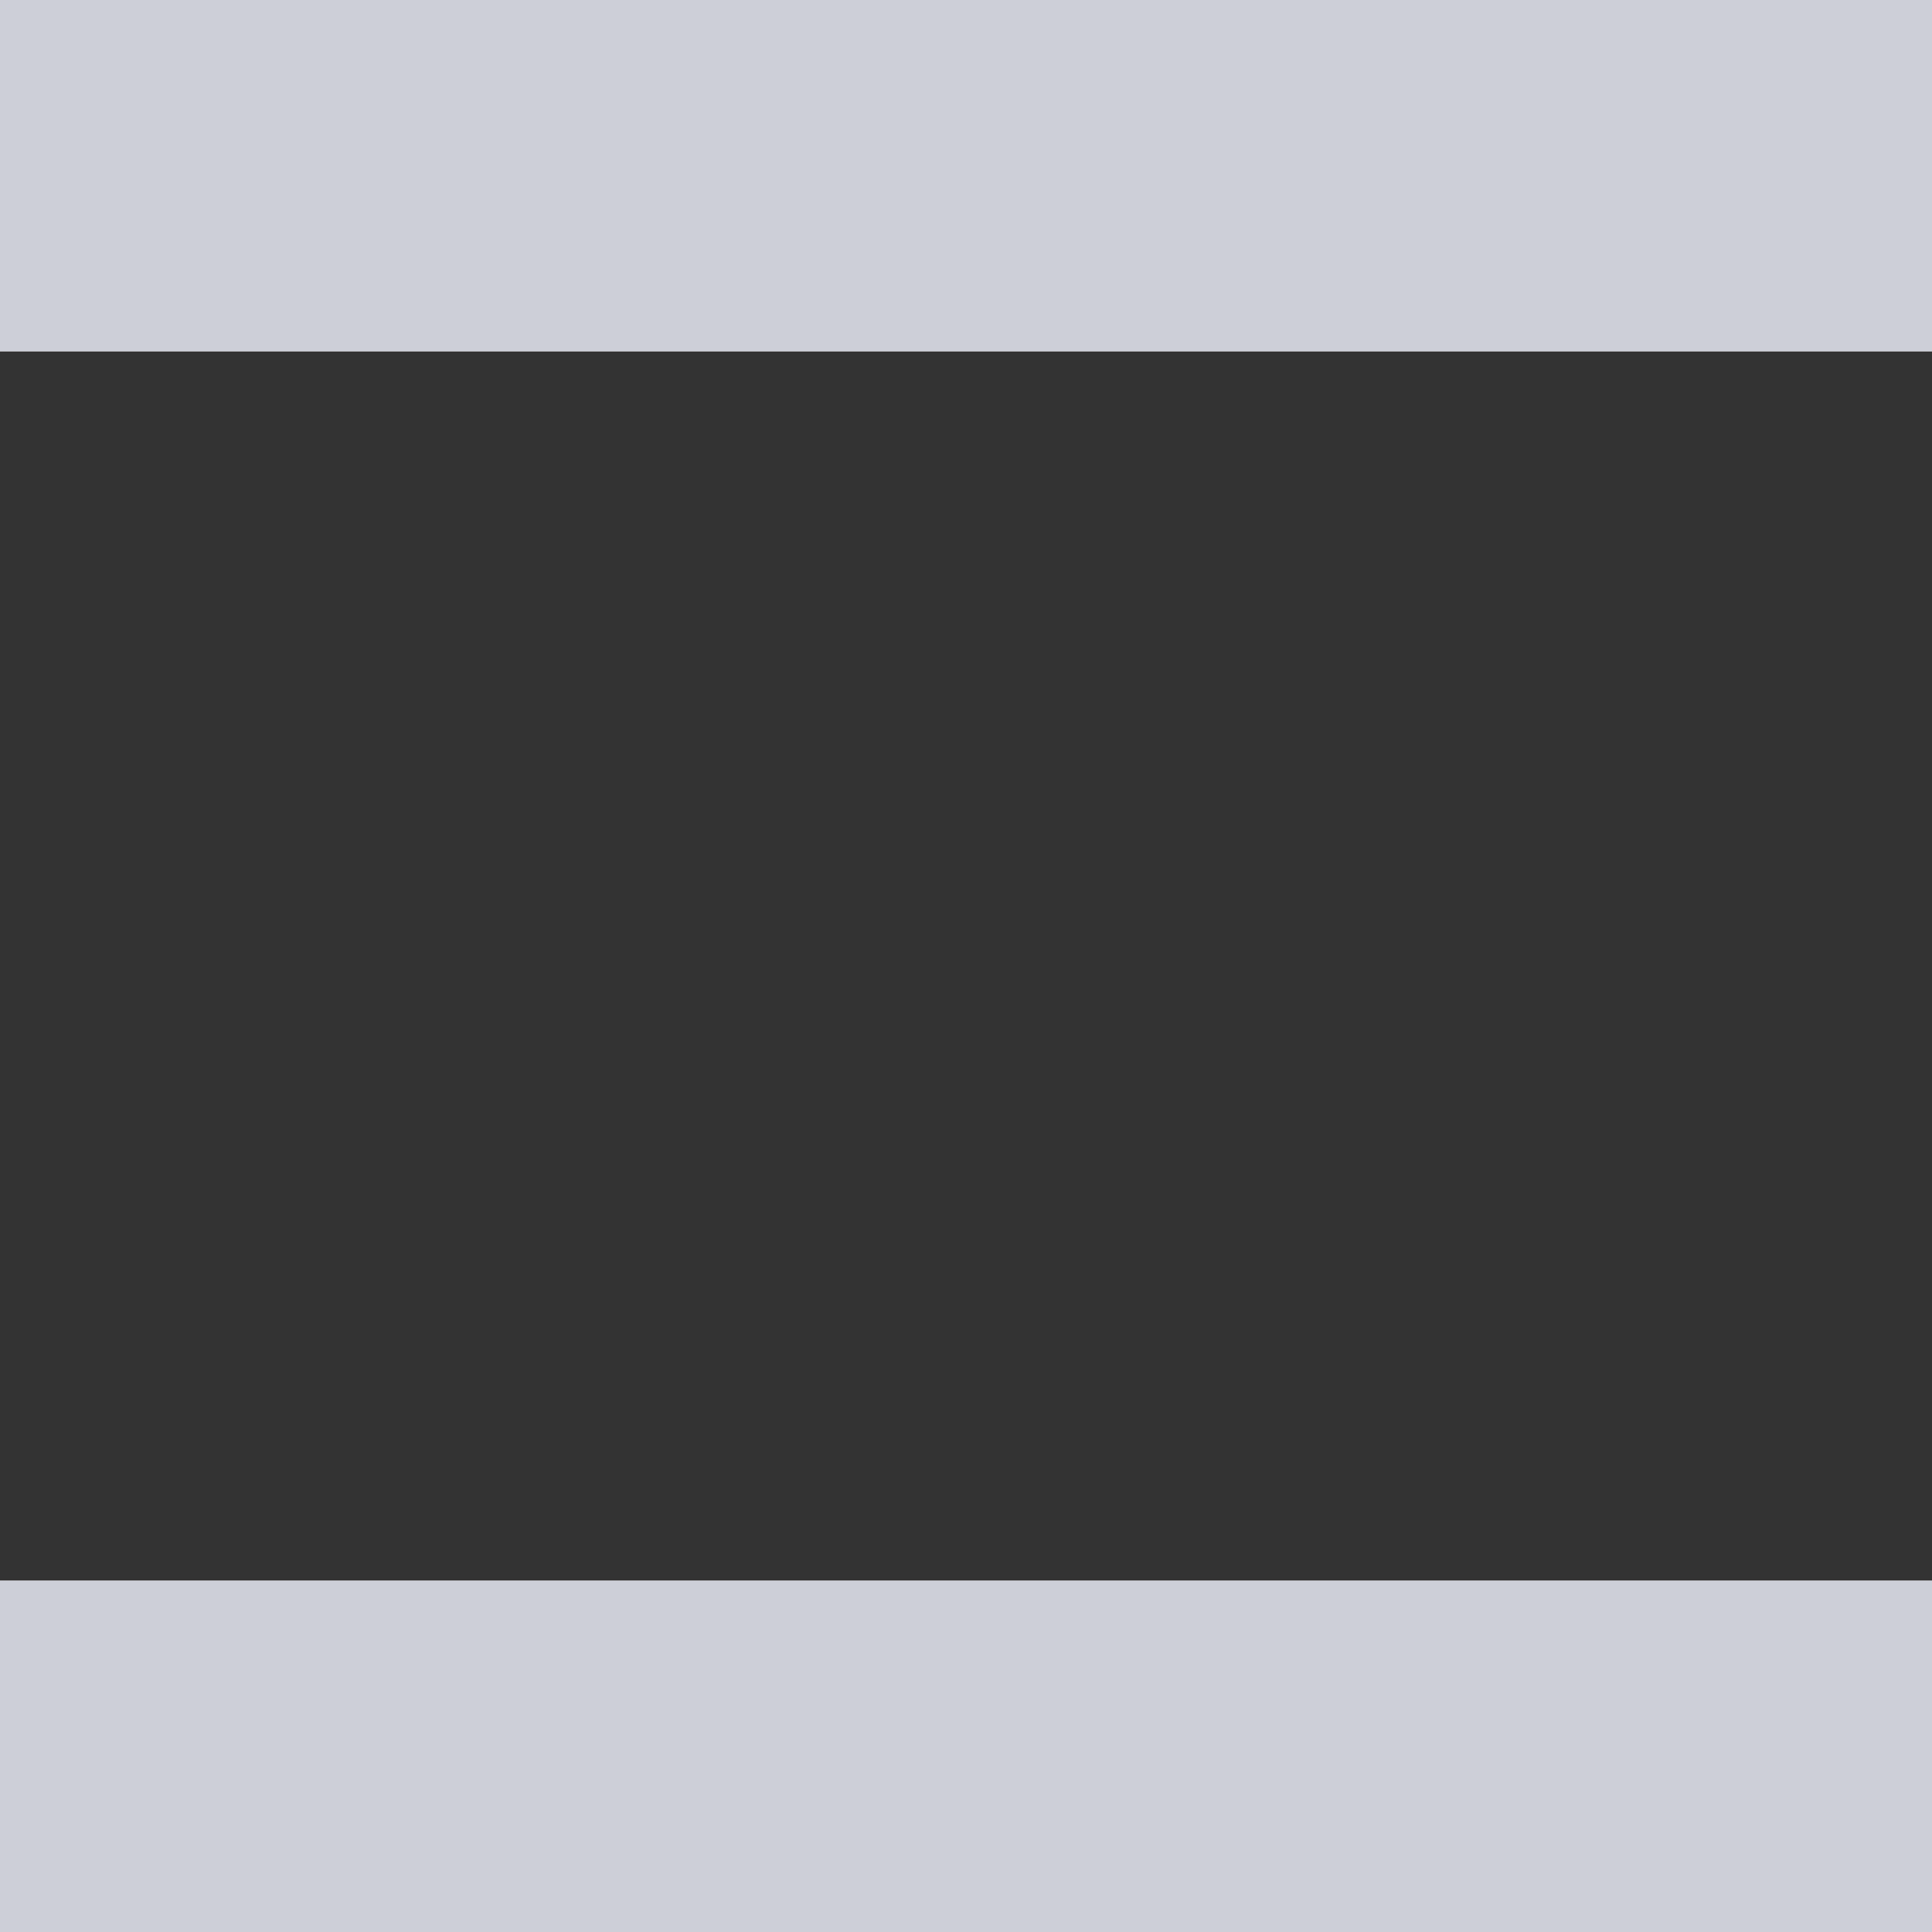 <svg xmlns="http://www.w3.org/2000/svg" xmlns:xlink="http://www.w3.org/1999/xlink" width="11" height="11" viewBox="0 0 11 11"><rect x="0" y="0" width="11" height="11" fill="#333333" stroke="none"/><defs><path id="77ica" d="M1823 737v-2h11v2zm0-9v-2h11v2z"/></defs><g><g transform="translate(-1823 -726)"><use fill="#fff" xlink:href="#77ica"/><use fill="#cdcfd8" xlink:href="#77ica"/></g></g></svg>